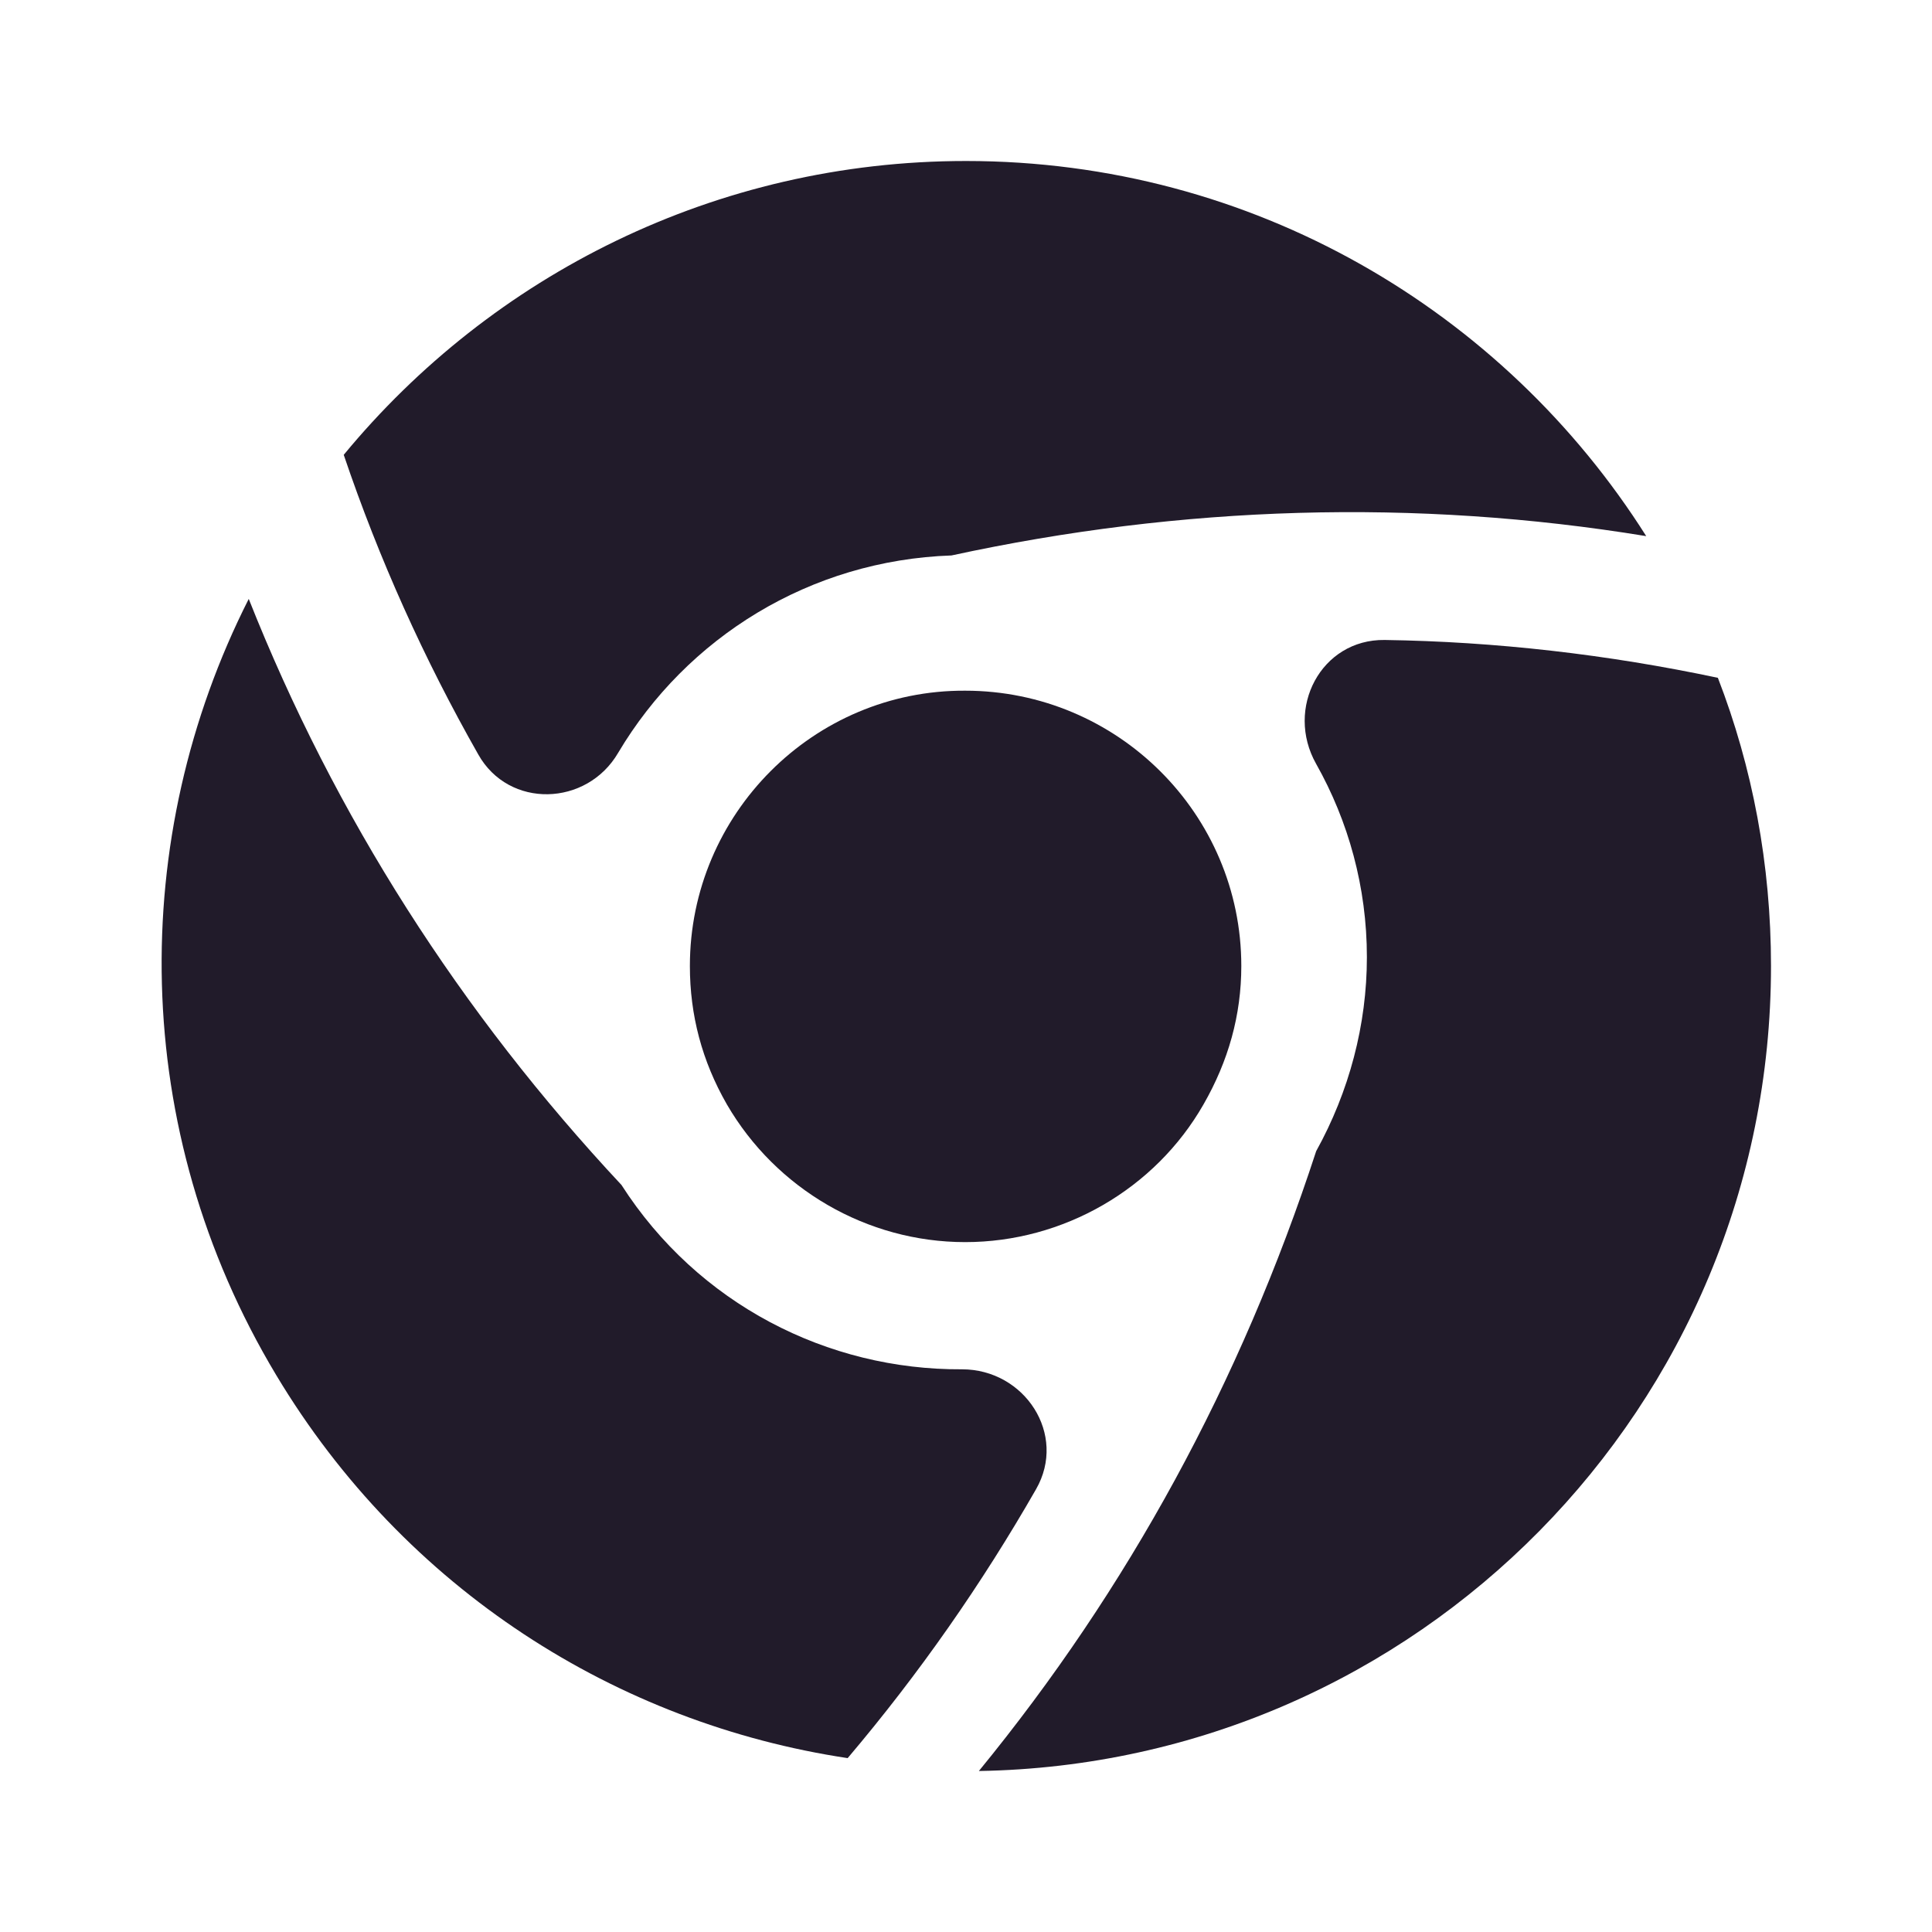 <svg width="24" height="24" viewBox="0 0 24 24" fill="none" xmlns="http://www.w3.org/2000/svg">
<path d="M11.82 6.9C14.68 6.28 17.58 6.19 20.45 6.66C18.68 3.86 15.56 2 12 2C8.89 2 6.11 3.42 4.27 5.65C4.71 6.95 5.27 8.19 5.94 9.37C6.32 10.05 7.29 10.02 7.68 9.35C8.53 7.92 10.06 6.96 11.82 6.9Z" fill="#211B2A"/>
<path d="M7.72 14.72C5.72 12.58 4.16 10.14 3.09 7.44C1.59 10.4 1.6 14.03 3.43 17.08C5.03 19.75 7.67 21.41 10.53 21.84C11.42 20.79 12.2 19.67 12.87 18.5C13.26 17.82 12.73 17.01 11.95 17.01C10.28 17.02 8.67 16.2 7.72 14.72Z" fill="#211B2A"/>
<path d="M8.57 12C8.57 12.61 8.72 13.18 9.03 13.72C9.64 14.77 10.77 15.43 11.99 15.43C13.21 15.43 14.35 14.77 14.95 13.72C15.26 13.18 15.42 12.61 15.42 12C15.42 10.11 13.88 8.58 11.99 8.58C10.11 8.57 8.57 10.11 8.57 12Z" fill="#211B2A"/>
<path d="M21.34 8.42C19.97 8.13 18.58 7.97 17.2 7.95C16.41 7.94 15.96 8.8 16.35 9.49C16.75 10.2 16.98 11.02 16.98 11.89C16.98 12.73 16.76 13.56 16.35 14.3C15.41 17.18 14.01 19.74 12.16 22C17.61 21.91 22 17.47 22 12C22 10.74 21.77 9.53 21.34 8.42Z" fill="#211B2A"/>
</svg>
